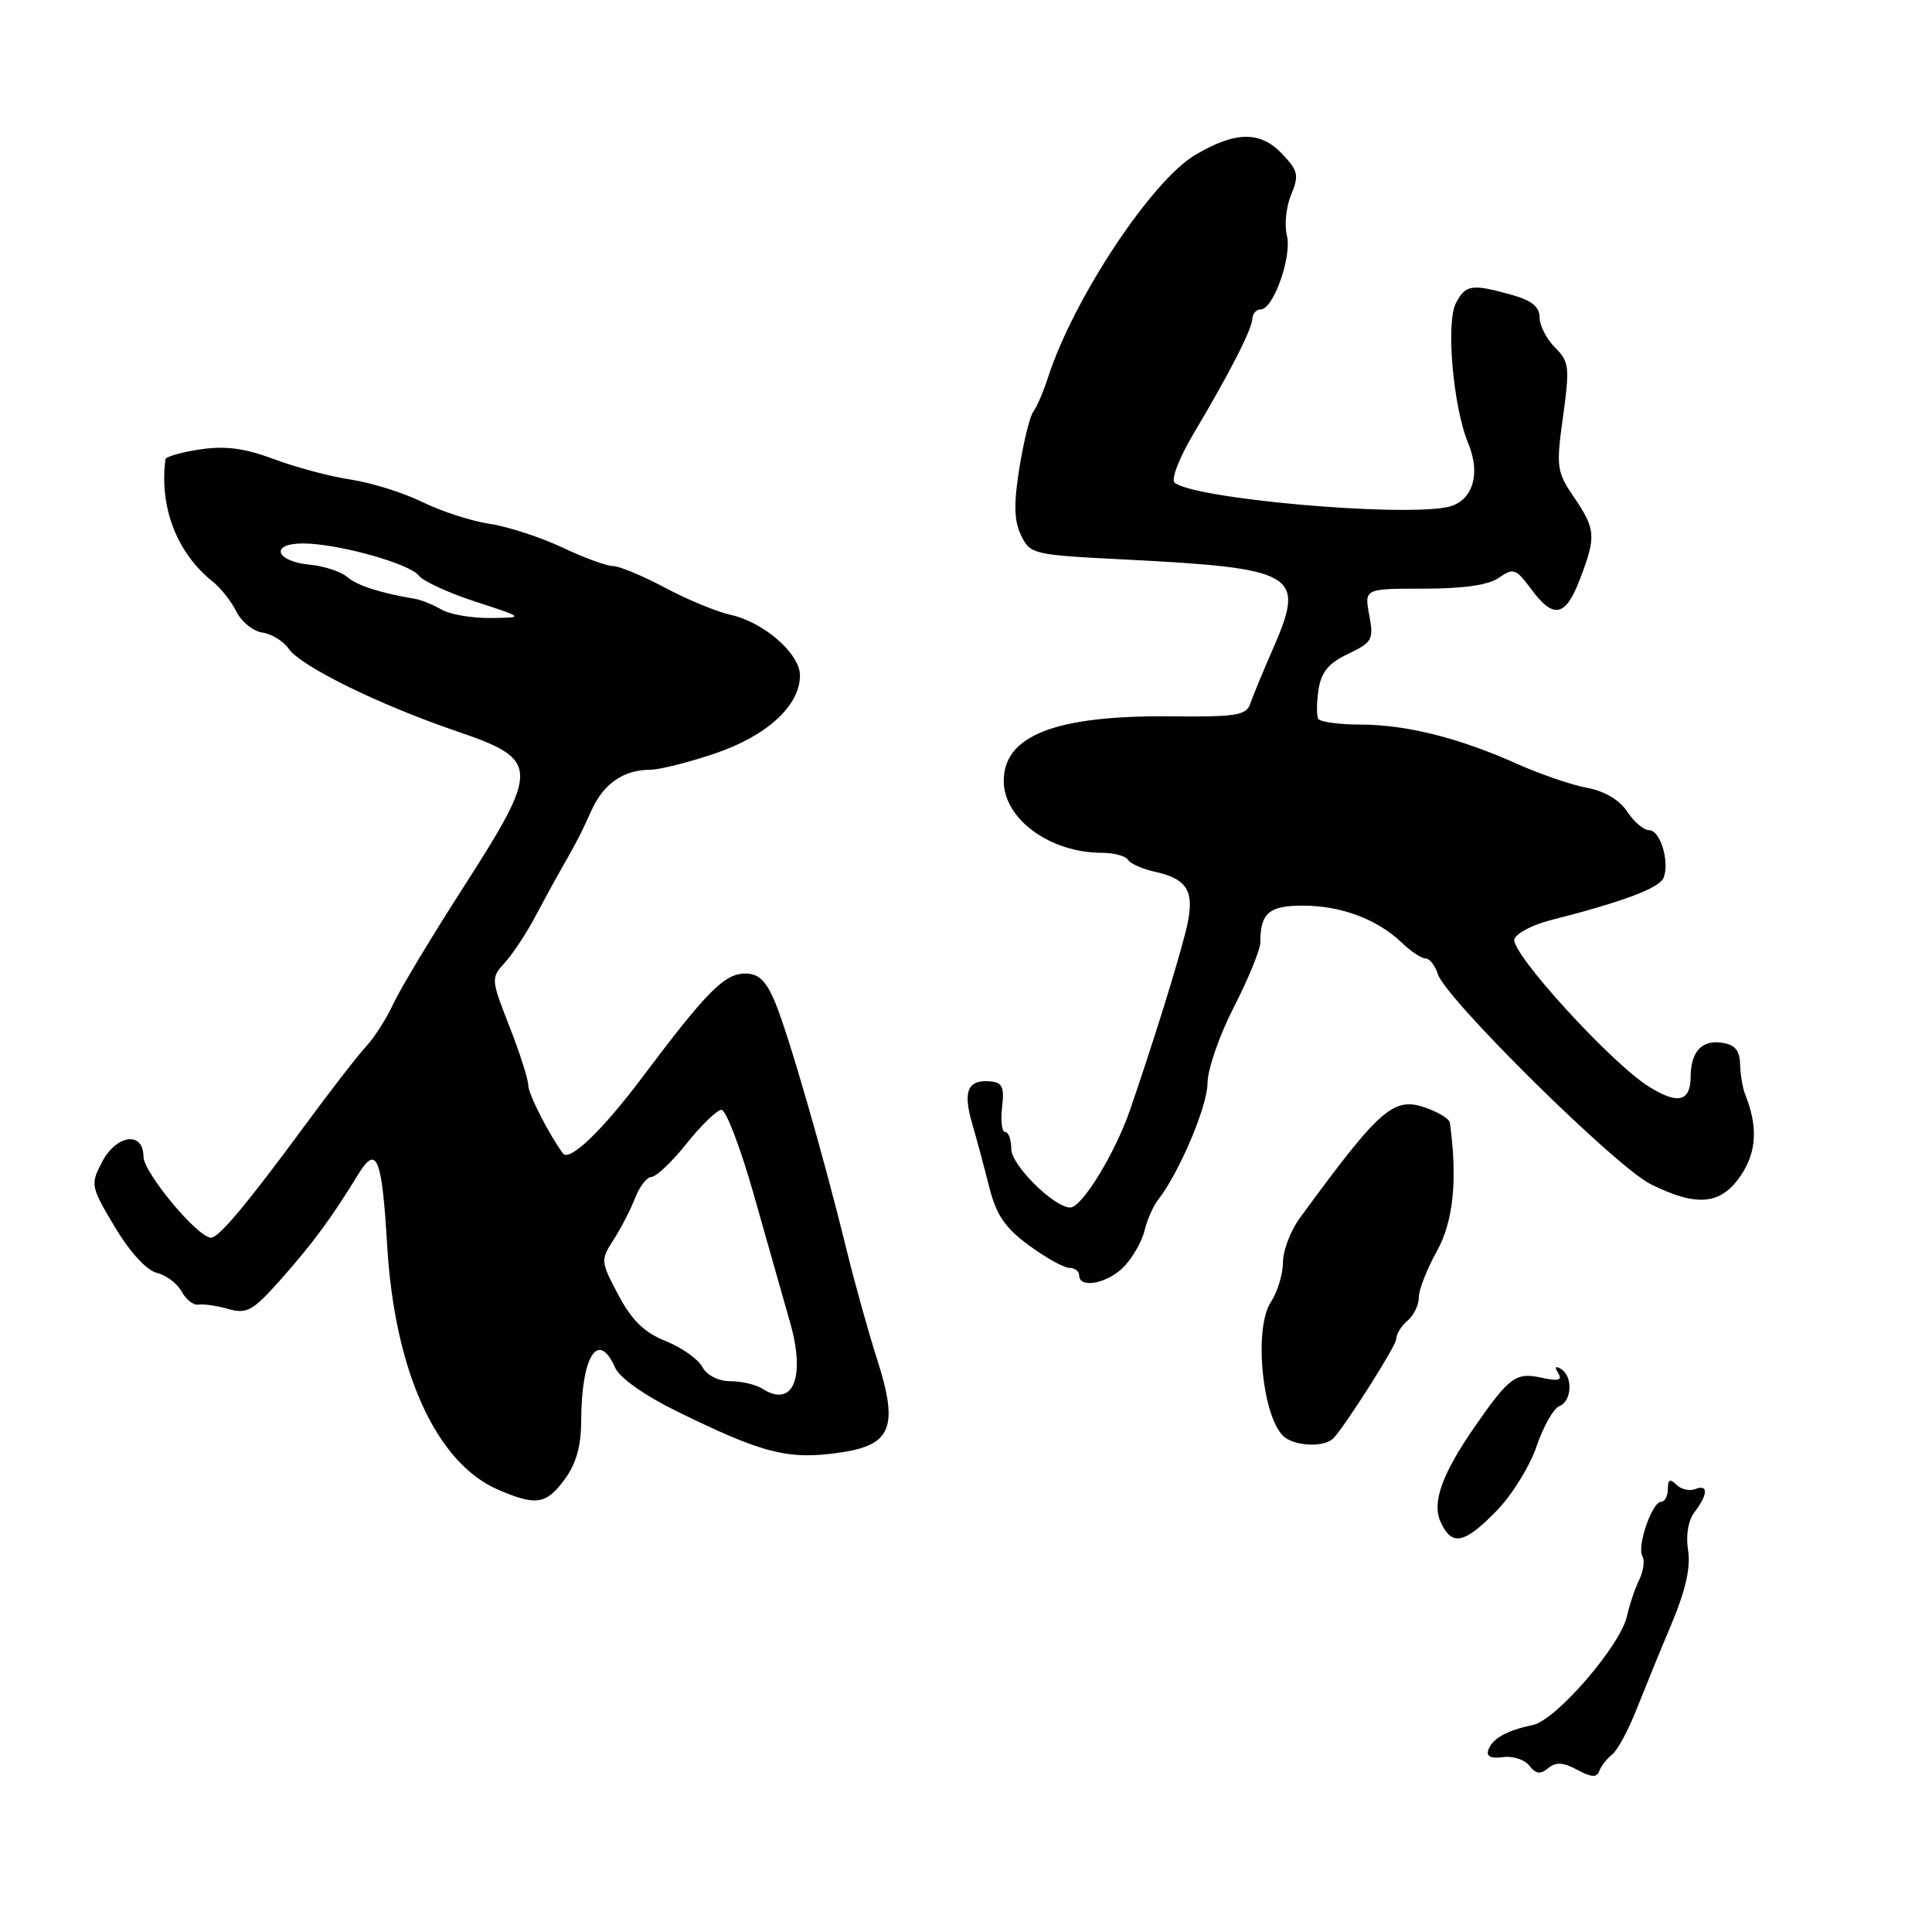 <?xml version="1.0" encoding="UTF-8" standalone="no"?>
<!DOCTYPE svg PUBLIC "-//W3C//DTD SVG 1.1//EN" "http://www.w3.org/Graphics/SVG/1.1/DTD/svg11.dtd" >
<svg xmlns="http://www.w3.org/2000/svg" xmlns:xlink="http://www.w3.org/1999/xlink" version="1.1" viewBox="0 0 256 256">
 <g >
 <path fill="currentColor"
d=" M 213.60 232.50 C 214.31 231.95 215.77 229.25 216.85 226.50 C 217.94 223.75 220.03 218.62 221.52 215.09 C 223.36 210.70 224.04 207.65 223.68 205.43 C 223.36 203.44 223.69 201.46 224.55 200.34 C 226.34 197.97 226.37 196.64 224.62 197.31 C 223.86 197.61 222.74 197.34 222.12 196.72 C 221.29 195.89 221.00 196.04 221.00 197.30 C 221.00 198.23 220.59 199.00 220.10 199.00 C 218.90 199.00 216.86 204.96 217.63 206.21 C 217.96 206.75 217.77 208.16 217.20 209.35 C 216.62 210.53 215.90 212.68 215.59 214.12 C 214.75 218.02 206.19 227.93 203.12 228.57 C 199.62 229.30 197.71 230.38 197.20 231.91 C 196.92 232.74 197.58 233.05 199.14 232.83 C 200.44 232.64 202.01 233.15 202.64 233.95 C 203.51 235.07 204.11 235.15 205.14 234.29 C 206.16 233.45 207.13 233.50 209.00 234.51 C 210.87 235.52 211.60 235.56 211.91 234.68 C 212.14 234.03 212.90 233.05 213.60 232.50 Z  M 198.28 200.22 C 200.31 198.15 202.71 194.29 203.60 191.65 C 204.50 189.01 205.86 186.61 206.62 186.32 C 208.29 185.67 208.45 182.39 206.85 181.40 C 206.10 180.94 205.96 181.13 206.47 181.95 C 207.06 182.91 206.52 183.05 204.19 182.54 C 200.87 181.81 199.96 182.49 195.44 189.00 C 191.07 195.31 189.71 199.08 190.89 201.67 C 192.37 204.92 194.01 204.59 198.28 200.22 Z  M 74.81 196.04 C 76.34 193.97 77.00 191.63 77.01 188.29 C 77.04 179.65 79.27 176.15 81.51 181.23 C 82.09 182.55 85.38 184.89 89.50 186.91 C 101.16 192.66 104.51 193.50 111.53 192.44 C 118.13 191.45 119.07 189.01 116.24 180.18 C 115.07 176.51 113.22 169.90 112.15 165.50 C 109.10 153.06 104.43 136.88 102.68 132.75 C 101.49 129.92 100.52 129.00 98.74 129.00 C 96.01 129.00 93.66 131.36 85.12 142.73 C 79.80 149.82 75.44 154.00 74.59 152.83 C 72.69 150.23 70.00 144.94 70.00 143.82 C 70.00 143.03 68.88 139.51 67.50 136.00 C 65.05 129.74 65.04 129.59 66.89 127.56 C 67.93 126.43 69.73 123.70 70.90 121.50 C 72.07 119.30 73.54 116.60 74.17 115.50 C 76.35 111.70 76.98 110.49 78.40 107.33 C 79.97 103.85 82.65 102.00 86.11 102.00 C 87.35 102.00 91.22 101.03 94.71 99.85 C 101.61 97.52 106.00 93.50 106.00 89.51 C 106.00 86.61 101.20 82.42 96.77 81.46 C 94.97 81.06 91.07 79.45 88.11 77.87 C 85.14 76.29 82.04 75.00 81.21 75.00 C 80.37 75.00 77.35 73.89 74.48 72.53 C 71.61 71.18 67.29 69.77 64.88 69.41 C 62.47 69.05 58.45 67.75 55.96 66.52 C 53.46 65.29 49.20 63.96 46.49 63.55 C 43.79 63.15 39.21 61.93 36.31 60.84 C 32.40 59.38 29.87 59.05 26.52 59.55 C 24.03 59.92 21.96 60.51 21.92 60.86 C 21.10 67.24 23.44 73.27 28.17 77.05 C 29.24 77.90 30.66 79.70 31.33 81.05 C 32.00 82.40 33.55 83.64 34.77 83.82 C 35.99 83.99 37.56 84.96 38.26 85.97 C 39.90 88.31 50.24 93.39 60.50 96.89 C 71.55 100.66 71.59 101.70 61.42 117.54 C 57.19 124.12 53.01 131.08 52.12 133.01 C 51.23 134.94 49.60 137.49 48.50 138.67 C 47.40 139.86 43.80 144.50 40.50 148.99 C 32.85 159.39 29.01 164.00 27.97 164.00 C 26.20 164.00 19.02 155.38 19.01 153.25 C 18.99 149.83 15.39 150.34 13.49 154.03 C 11.97 156.95 12.03 157.25 15.21 162.57 C 17.20 165.90 19.40 168.31 20.78 168.66 C 22.03 168.97 23.51 170.09 24.08 171.15 C 24.64 172.20 25.64 172.98 26.30 172.87 C 26.96 172.76 28.75 173.02 30.27 173.45 C 32.74 174.14 33.51 173.70 37.27 169.46 C 41.44 164.76 43.99 161.30 47.47 155.60 C 49.91 151.61 50.61 153.33 51.30 165.00 C 52.28 181.71 57.79 193.84 66.00 197.39 C 71.04 199.56 72.36 199.36 74.81 196.04 Z  M 176.63 190.63 C 178.04 189.28 185.00 178.33 185.00 177.46 C 185.00 176.79 185.68 175.68 186.50 175.00 C 187.32 174.32 188.00 172.93 188.00 171.91 C 188.00 170.90 189.08 168.14 190.40 165.77 C 192.59 161.84 193.15 156.27 192.11 148.73 C 192.05 148.30 190.78 147.49 189.29 146.92 C 184.71 145.18 183.14 146.51 172.25 161.37 C 171.01 163.06 170.00 165.71 170.00 167.26 C 170.00 168.80 169.28 171.17 168.40 172.52 C 166.02 176.14 167.34 188.42 170.32 190.51 C 171.97 191.67 175.47 191.73 176.63 190.63 Z  M 149.00 167.77 C 150.14 166.54 151.35 164.41 151.67 163.02 C 152.00 161.63 152.80 159.82 153.44 159.00 C 156.23 155.45 160.00 146.56 160.00 143.54 C 160.00 141.74 161.57 137.19 163.50 133.43 C 165.43 129.67 167.00 125.82 167.00 124.88 C 167.00 120.98 168.14 120.00 172.64 120.00 C 177.68 120.00 182.49 121.80 185.71 124.88 C 186.92 126.05 188.35 127.00 188.89 127.00 C 189.43 127.00 190.16 127.93 190.52 129.07 C 191.57 132.36 214.08 154.59 218.71 156.90 C 224.86 159.97 228.05 159.66 230.68 155.74 C 232.78 152.62 232.95 149.28 231.24 145.00 C 230.91 144.18 230.61 142.38 230.57 141.00 C 230.52 139.15 229.88 138.41 228.11 138.16 C 225.47 137.79 224.04 139.37 224.02 142.69 C 223.99 145.98 222.34 146.38 218.51 144.00 C 213.52 140.92 200.02 126.10 200.67 124.42 C 200.96 123.65 203.07 122.55 205.35 121.96 C 215.09 119.48 219.91 117.67 220.44 116.30 C 221.26 114.16 219.99 110.00 218.51 110.00 C 217.80 110.00 216.51 108.90 215.62 107.55 C 214.61 106.01 212.63 104.83 210.29 104.39 C 208.24 104.01 204.07 102.58 201.03 101.22 C 193.32 97.77 186.39 96.03 180.31 96.01 C 177.45 96.01 174.92 95.66 174.68 95.25 C 174.44 94.84 174.45 93.10 174.71 91.39 C 175.07 89.05 176.04 87.87 178.64 86.64 C 181.85 85.10 182.04 84.75 181.43 81.50 C 180.78 78.00 180.78 78.00 188.67 78.00 C 193.94 78.00 197.24 77.52 198.63 76.55 C 200.53 75.22 200.87 75.34 202.88 78.05 C 205.86 82.08 207.44 81.76 209.36 76.72 C 211.52 71.08 211.44 70.12 208.56 65.88 C 206.26 62.49 206.18 61.90 207.11 55.19 C 208.01 48.65 207.93 47.93 206.05 46.05 C 204.92 44.92 204.00 43.12 204.00 42.05 C 204.00 40.64 202.95 39.80 200.25 39.05 C 195.01 37.60 194.22 37.71 192.93 40.13 C 191.56 42.69 192.54 53.92 194.56 58.78 C 196.29 62.95 195.06 66.56 191.70 67.21 C 184.98 68.49 157.98 66.05 155.63 63.94 C 155.15 63.51 156.28 60.61 158.13 57.50 C 162.95 49.39 165.87 43.69 165.94 42.25 C 165.97 41.56 166.47 41.00 167.05 41.00 C 168.73 41.00 171.21 33.98 170.52 31.20 C 170.17 29.82 170.42 27.39 171.08 25.81 C 172.14 23.25 172.01 22.64 169.96 20.46 C 167.03 17.34 163.79 17.35 158.42 20.50 C 152.62 23.89 142.26 39.54 138.87 50.00 C 138.25 51.92 137.37 53.97 136.93 54.53 C 136.48 55.10 135.65 58.44 135.08 61.96 C 134.31 66.76 134.36 68.98 135.29 70.92 C 136.48 73.42 136.87 73.52 148.51 74.11 C 171.86 75.29 173.03 75.97 168.73 85.84 C 167.37 88.95 165.99 92.29 165.66 93.26 C 165.13 94.79 163.77 95.01 155.20 94.92 C 139.92 94.76 133.00 97.43 133.00 103.48 C 133.00 108.52 139.13 113.00 146.01 113.00 C 147.59 113.00 149.14 113.42 149.45 113.92 C 149.77 114.43 151.34 115.13 152.94 115.49 C 157.61 116.51 158.46 118.24 157.03 123.76 C 155.71 128.82 152.83 138.04 149.76 147.00 C 147.78 152.78 143.37 160.00 141.81 160.00 C 139.67 160.00 134.00 154.38 134.00 152.25 C 134.00 151.01 133.64 150.00 133.20 150.00 C 132.76 150.00 132.57 148.52 132.78 146.72 C 133.10 143.98 132.82 143.41 131.10 143.28 C 128.22 143.07 127.58 144.62 128.81 148.86 C 129.40 150.86 130.41 154.64 131.07 157.26 C 132.01 160.99 133.15 162.67 136.33 165.01 C 138.57 166.66 140.98 168.00 141.70 168.00 C 142.41 168.00 143.00 168.45 143.00 169.00 C 143.00 170.83 146.89 170.03 149.00 167.77 Z  M 101.00 184.00 C 100.17 183.47 98.28 183.02 96.79 183.02 C 95.16 183.01 93.67 182.24 93.06 181.12 C 92.51 180.09 90.33 178.55 88.21 177.70 C 85.37 176.57 83.73 174.96 81.94 171.60 C 79.58 167.14 79.56 166.96 81.31 164.26 C 82.29 162.74 83.57 160.26 84.15 158.75 C 84.72 157.24 85.71 155.97 86.35 155.94 C 86.98 155.91 89.08 153.91 91.00 151.50 C 92.92 149.09 94.99 147.09 95.59 147.06 C 96.19 147.03 98.11 152.06 99.87 158.25 C 101.63 164.44 103.81 172.13 104.72 175.34 C 106.77 182.60 105.05 186.61 101.00 184.00 Z  M 58.50 80.77 C 57.40 80.13 55.83 79.49 55.00 79.35 C 50.36 78.57 47.33 77.59 46.00 76.45 C 45.17 75.74 42.96 75.01 41.08 74.83 C 36.48 74.39 35.70 72.00 40.17 72.01 C 44.78 72.03 54.28 74.67 55.49 76.27 C 56.05 77.00 59.42 78.56 63.00 79.72 C 69.50 81.84 69.50 81.84 65.00 81.89 C 62.52 81.92 59.60 81.41 58.50 80.77 Z "/>
</g>
</svg>